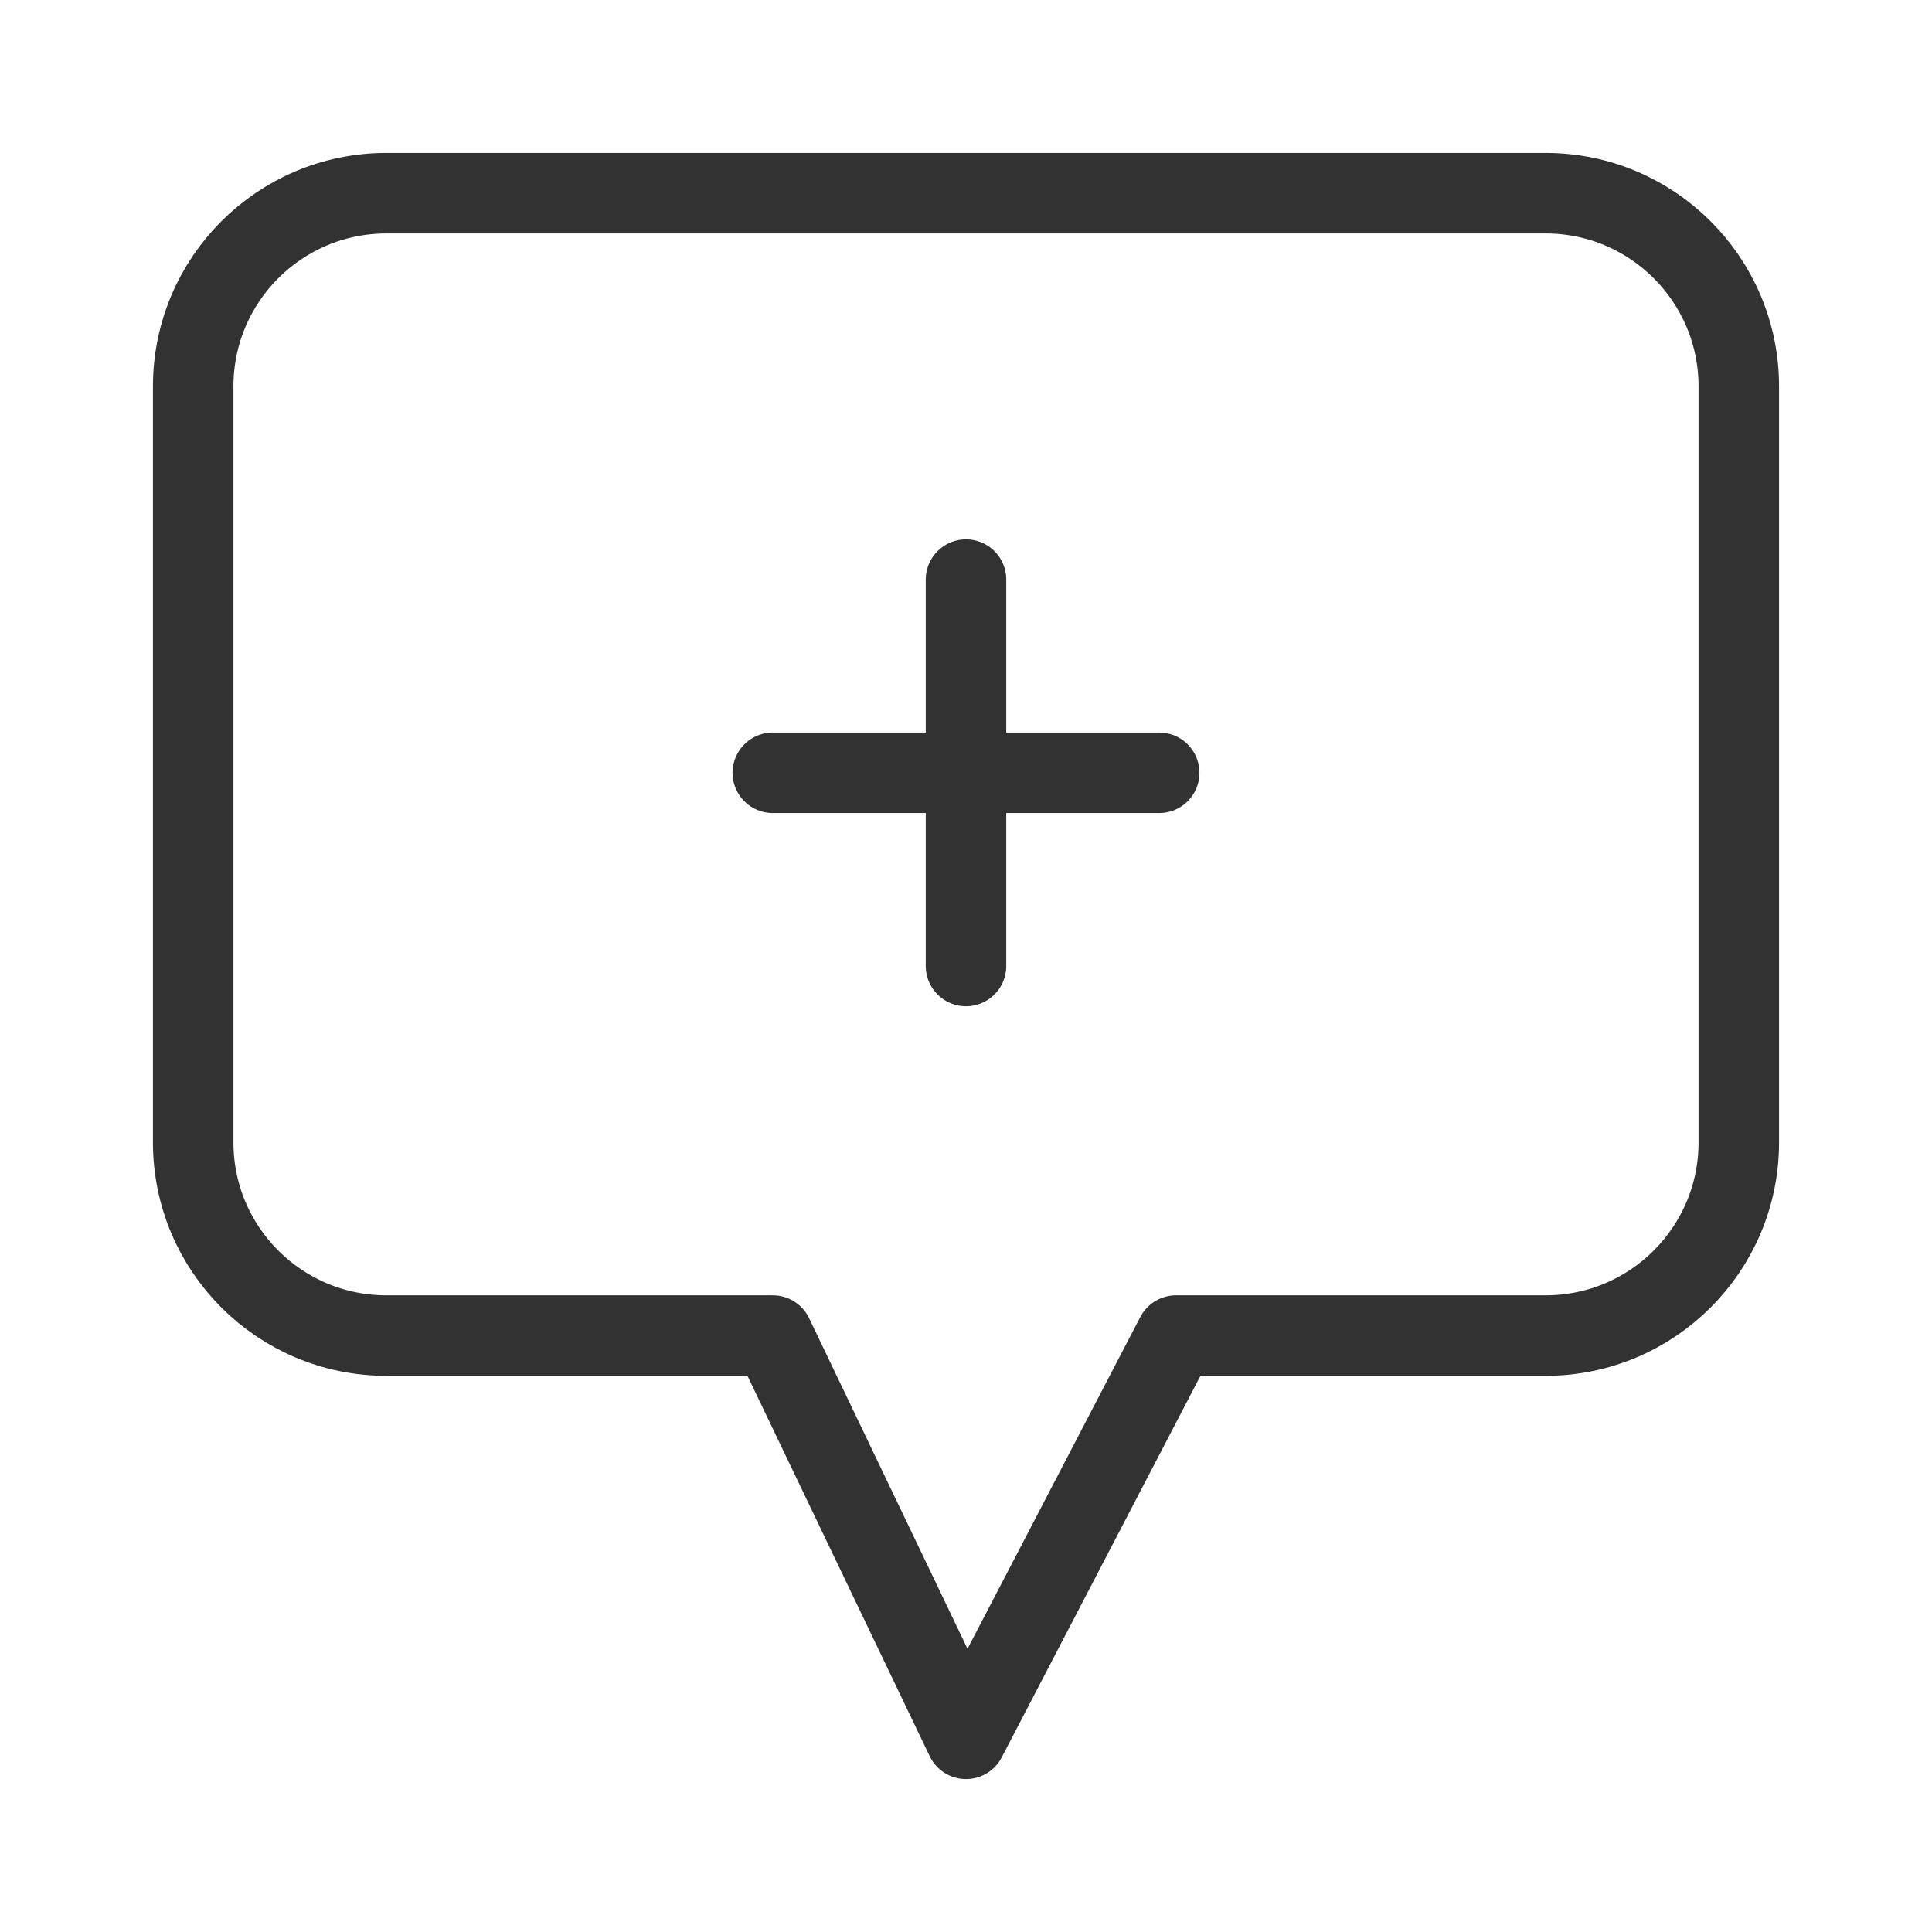 <svg width="24" height="24" viewBox="0 0 24 24" fill="none" xmlns="http://www.w3.org/2000/svg">
<path d="M12 12V9.6M12 9.6V7.2M12 9.6H9.6M12 9.6H14.4M14.609 16.591L12 21.6L9.6 16.591H4.8C3.474 16.591 2.4 15.517 2.4 14.191V4.8C2.4 3.474 3.474 2.4 4.8 2.4H19.2C20.525 2.4 21.6 3.474 21.6 4.8V14.191C21.6 15.517 20.525 16.591 19.2 16.591H14.609Z" stroke="#323232" stroke-linecap="round" stroke-linejoin="round"/>
</svg>
